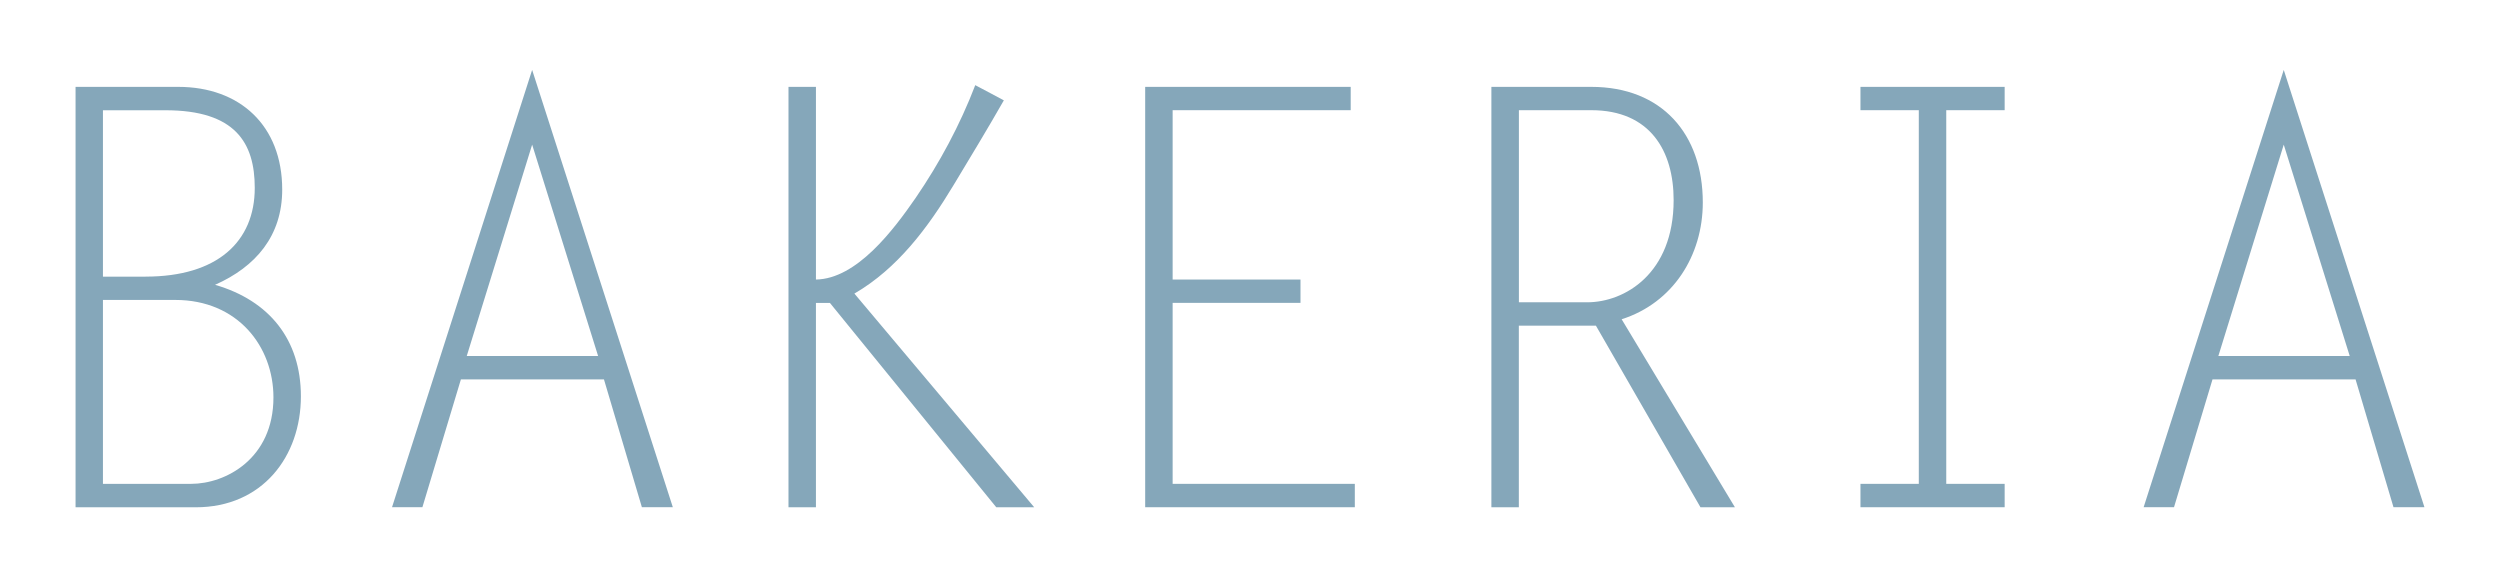 <?xml version="1.0" encoding="UTF-8"?>
<svg id="Capa_1" data-name="Capa 1" xmlns="http://www.w3.org/2000/svg" viewBox="0 0 393.41 90.82">
  <defs>
    <style>
      .cls-1 {
        fill: #85a7ba;
      }
    </style>
  </defs>
  <path class="cls-1" d="M11.89,79.82V13.67h16.17c9.65,0,16.35,6.06,16.35,16.17,0,7.26-4.14,12.13-10.57,14.98,8.55,2.48,13.51,8.64,13.51,17.55,0,9.46-6.06,17.46-16.54,17.46H11.89ZM22.91,43.53c11.3,0,17.18-5.51,17.18-13.96,0-7.07-3.03-12.22-14.06-12.22h-9.83v26.19h6.71ZM30.08,76.14c5.42,0,12.95-3.95,12.95-13.6,0-7.99-5.6-15.34-15.44-15.34h-11.39v28.94h13.87Z"/>
  <path class="cls-1" d="M105.88,79.82h-4.87l-5.97-20.12h-22.51l-6.06,20.12h-4.78L83.74,11l22.14,68.82ZM73.45,56.02h20.67l-10.38-33.26-10.29,33.26Z"/>
  <path class="cls-1" d="M128.39,43.99c6.43-.09,12.22-7.81,15.71-12.86,3.77-5.51,6.98-11.49,9.37-17.73l4.5,2.39c-2.57,4.5-5.24,8.91-7.9,13.32-4.04,6.71-8.82,13.14-15.62,17.09l28.3,33.63h-5.97l-26.18-32.16h-2.2v32.16h-4.32V13.67h4.32v30.32Z"/>
  <polygon class="cls-1" points="212.55 17.34 184.53 17.34 184.53 43.99 204.65 43.99 204.65 47.66 184.53 47.66 184.53 76.14 213.2 76.14 213.2 79.82 180.21 79.82 180.21 13.67 212.55 13.67 212.55 17.34"/>
  <path class="cls-1" d="M234.7,13.67h15.71c11.12,0,17.55,7.44,17.55,18.19,0,8.36-4.69,15.8-12.77,18.38l17.82,29.58h-5.42l-16.45-28.57h-12.13v28.57h-4.32V13.67ZM239.02,47.57h10.75c5.88,0,13.6-4.5,13.6-16.08,0-7.72-3.68-14.15-12.96-14.15h-11.39v30.23Z"/>
  <polygon class="cls-1" points="315.46 17.34 306.27 17.34 306.27 76.14 315.46 76.14 315.46 79.82 292.77 79.82 292.77 76.14 301.95 76.14 301.95 17.34 292.77 17.34 292.77 13.67 315.46 13.67 315.46 17.34"/>
  <path class="cls-1" d="M381.52,79.82h-4.87l-5.97-20.12h-22.51l-6.06,20.12h-4.78l22.05-68.82,22.14,68.82ZM349.09,56.02h20.67l-10.38-33.26-10.29,33.26Z"/>
</svg>